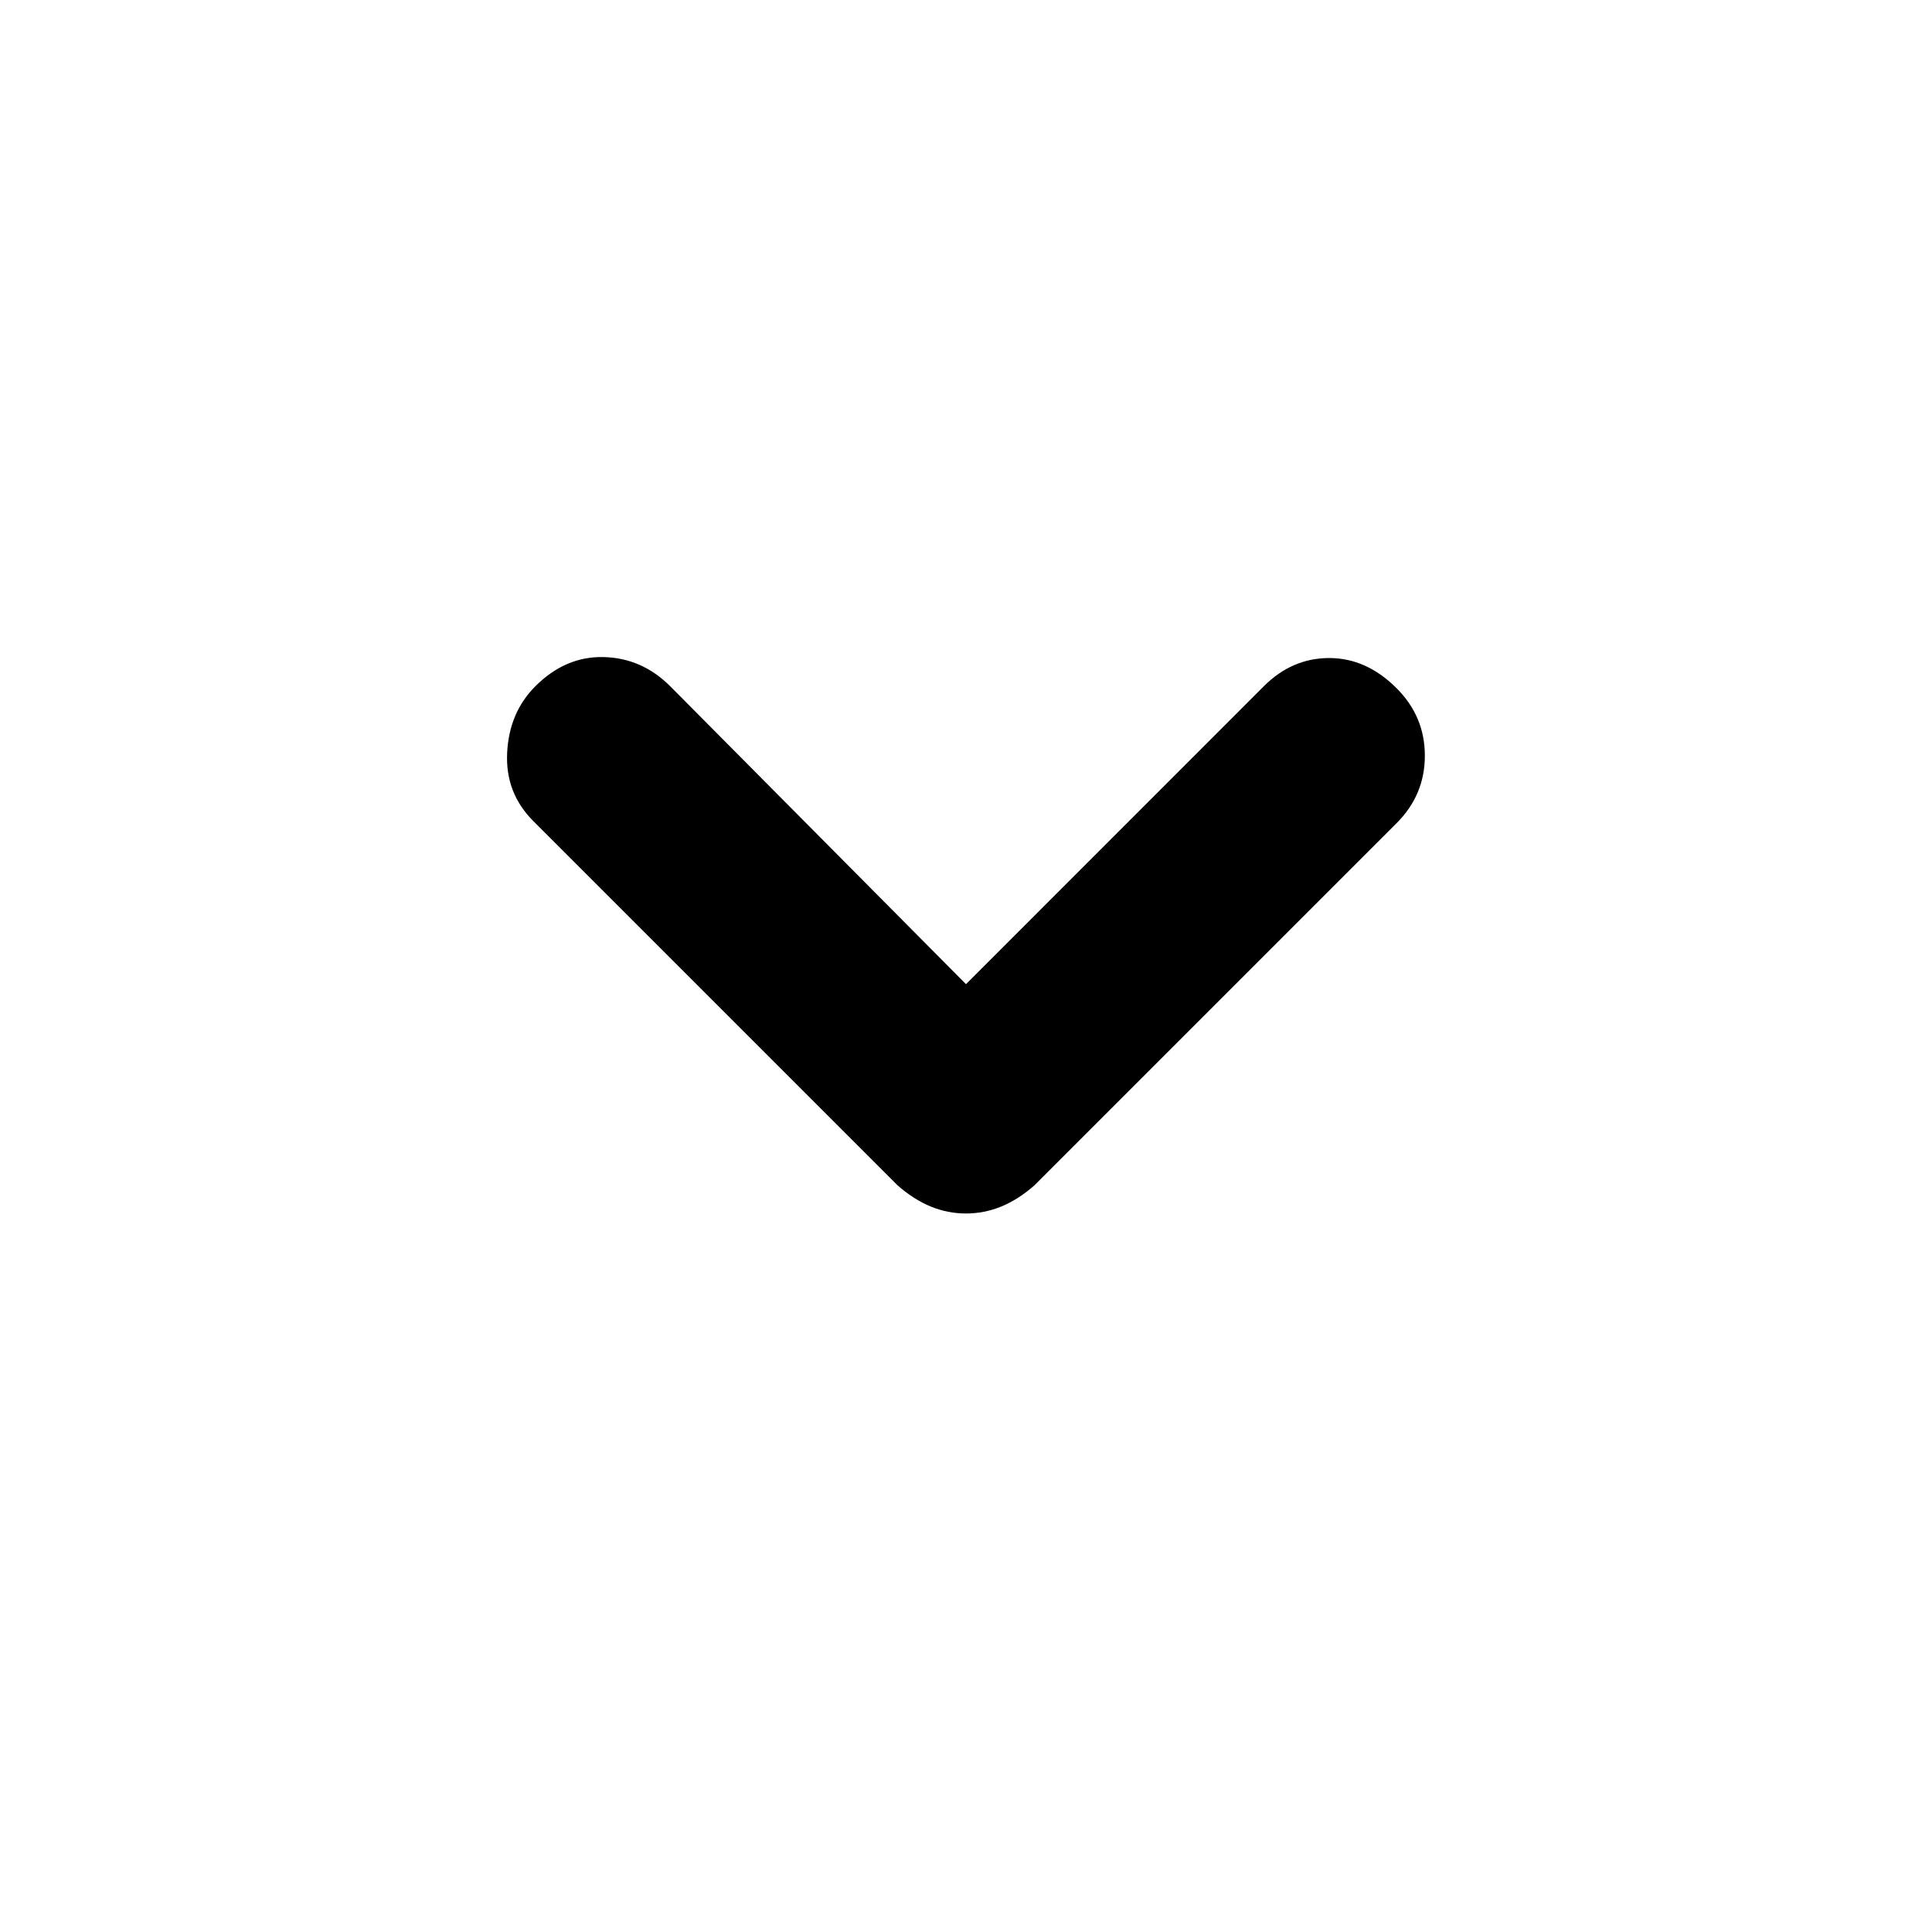 <svg xmlns="http://www.w3.org/2000/svg" height="20" width="20"><path d="M10 12.562q-.188 0-.365-.072-.177-.073-.343-.219L5.521 8.5q-.292-.292-.271-.708.021-.417.292-.688.312-.312.708-.302.396.01.688.302L10 10.188l3.083-3.084q.292-.292.677-.292.386 0 .698.313.292.292.292.698 0 .406-.292.698l-3.75 3.75q-.166.146-.343.219-.177.072-.365.072Z"/></svg>